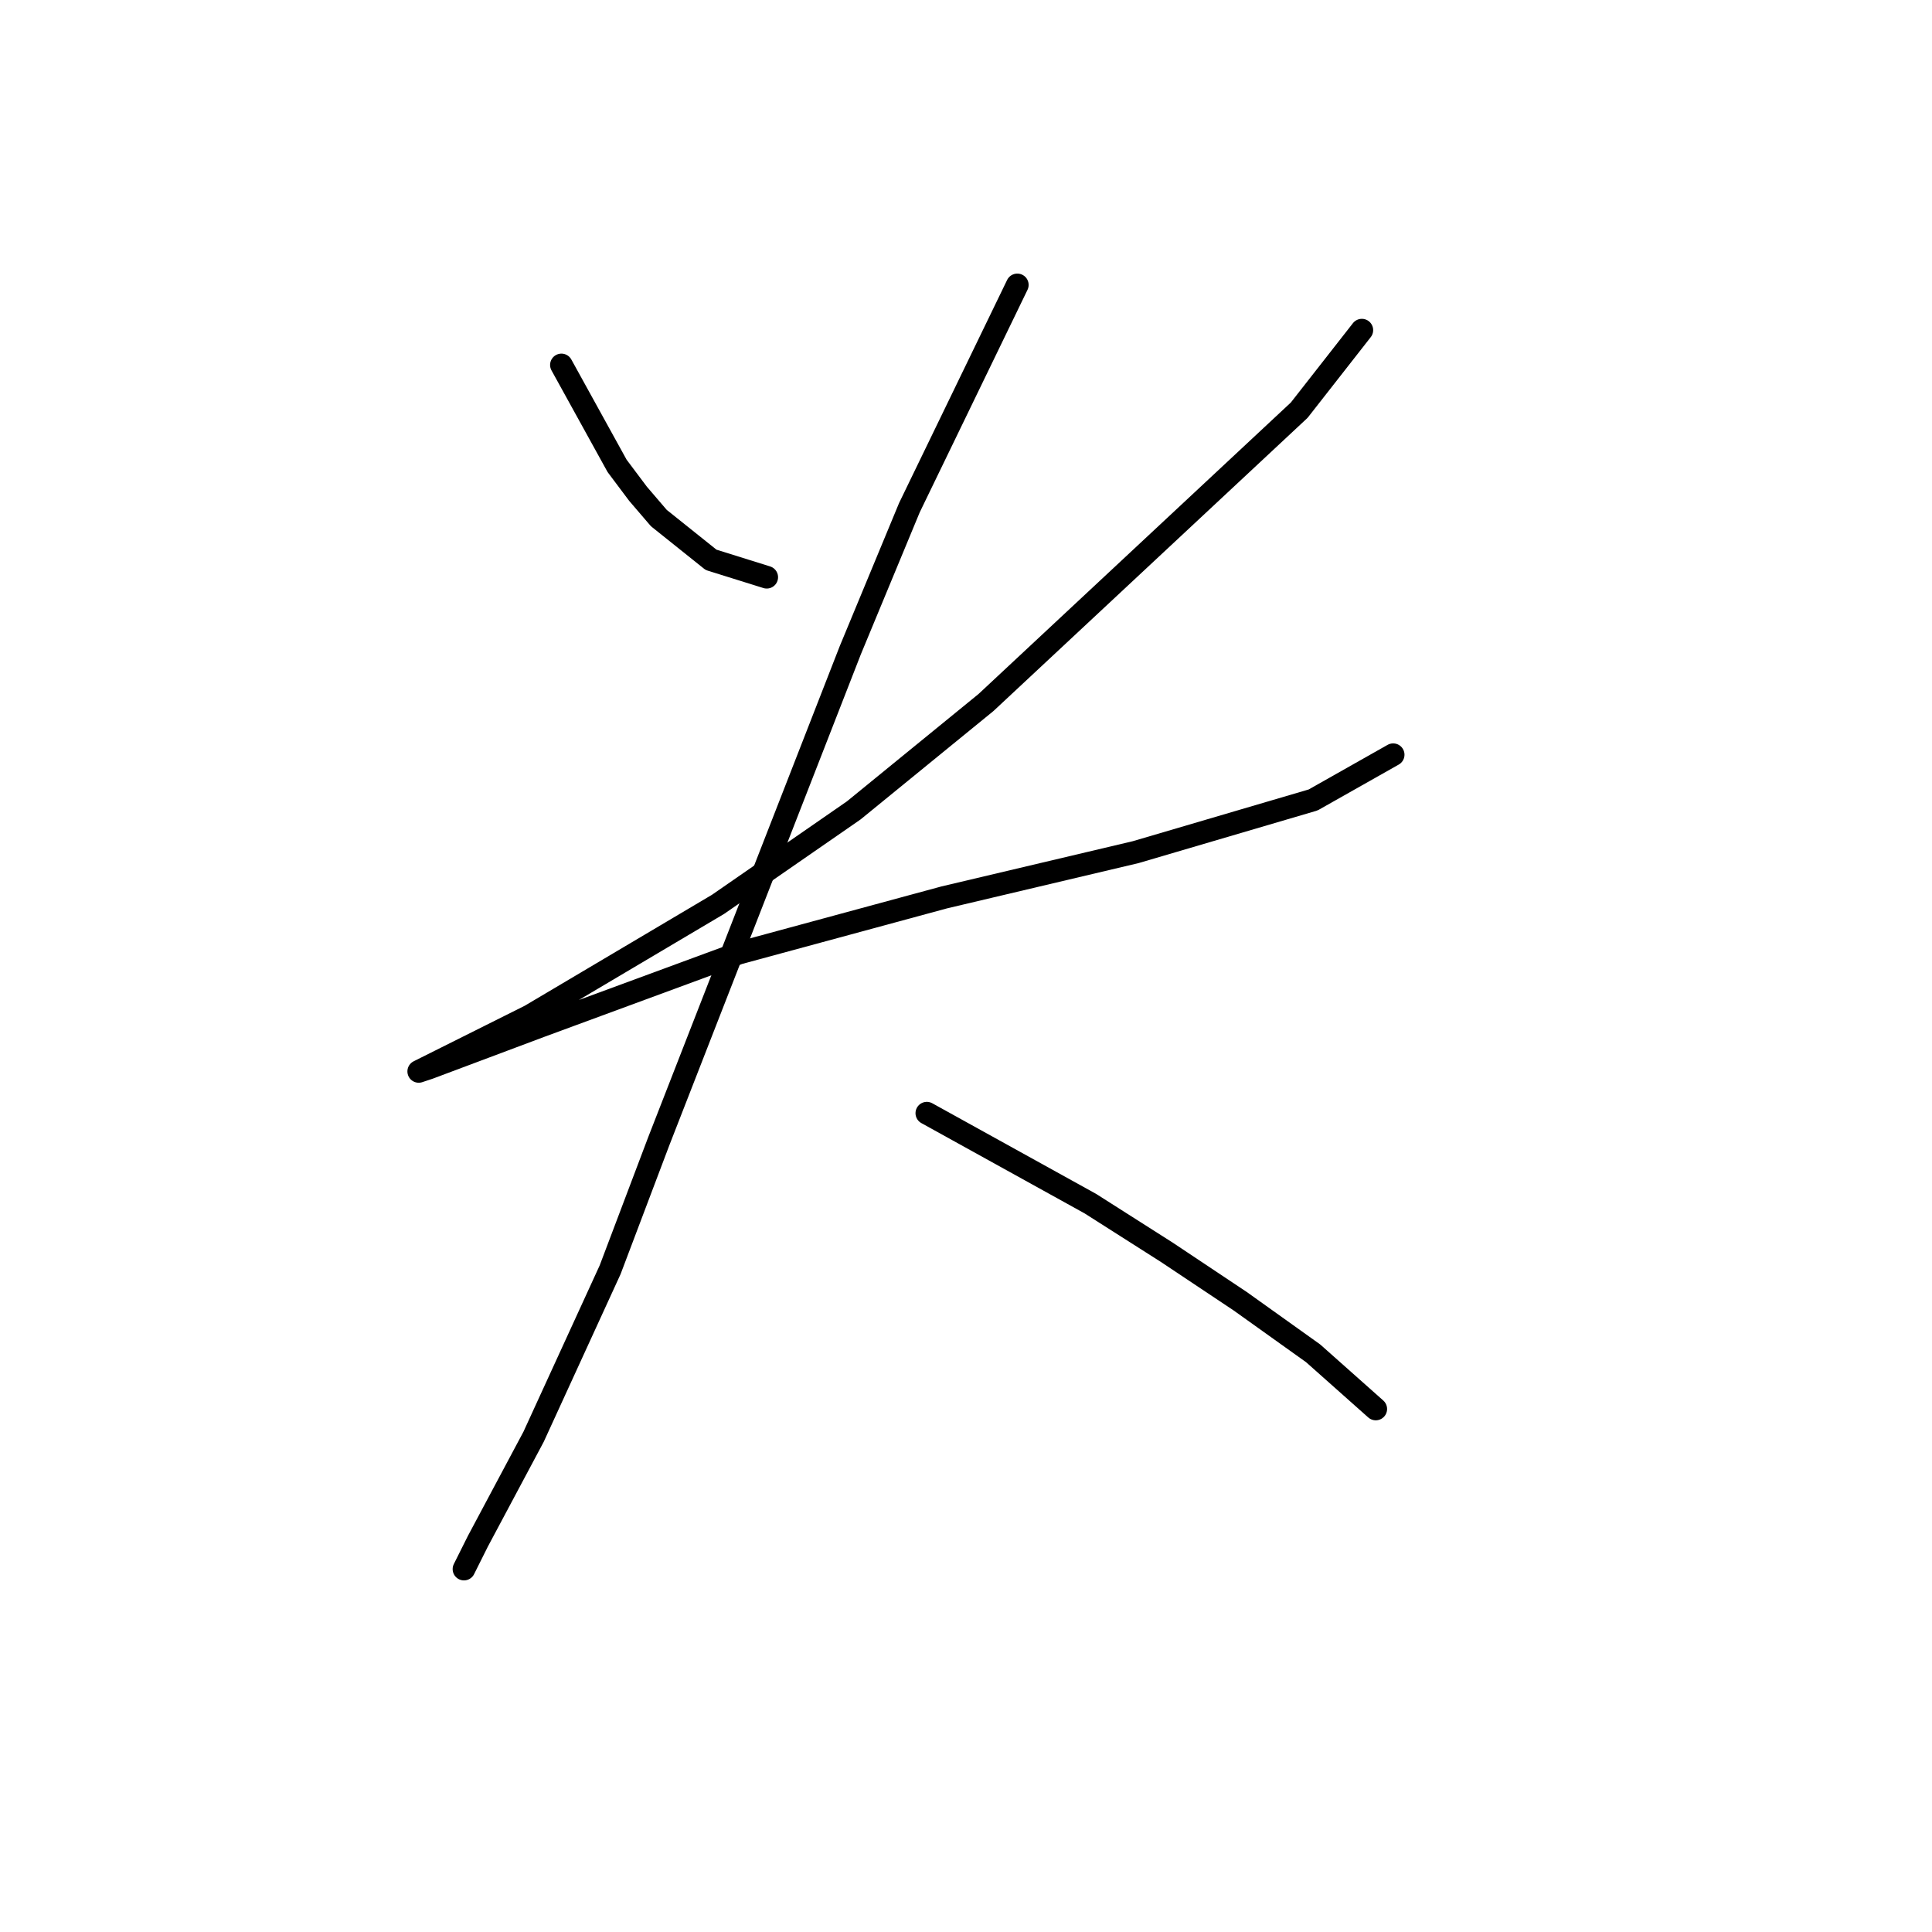 <?xml version="1.0" standalone="no"?>
    <svg width="256" height="256" xmlns="http://www.w3.org/2000/svg" version="1.1">
    <polyline stroke="black" stroke-width="3" stroke-linecap="round" fill="transparent" stroke-linejoin="round" points="74.39 48.357 81.768 61.73 84.535 65.419 87.301 68.647 94.218 74.181 101.597 76.486 101.597 76.486 " />
        <polyline stroke="black" stroke-width="3" stroke-linecap="round" fill="transparent" stroke-linejoin="round" points="180.451 43.746 172.151 54.352 130.648 93.087 113.125 107.383 95.141 119.833 70.239 134.59 59.172 140.124 55.483 141.968 56.866 141.507 71.623 135.973 97.908 126.289 125.115 118.911 150.477 112.916 173.995 105.999 184.602 100.004 184.602 100.004 " />
        <polyline stroke="black" stroke-width="3" stroke-linecap="round" fill="transparent" stroke-linejoin="round" points="134.799 37.751 120.503 67.264 112.664 86.17 87.301 151.191 80.845 168.253 70.7 190.388 63.322 204.222 61.478 207.911 61.478 207.911 " />
        <polyline stroke="black" stroke-width="3" stroke-linecap="round" fill="transparent" stroke-linejoin="round" points="122.809 147.502 144.483 159.491 154.628 165.947 164.311 172.403 173.995 179.32 182.296 186.698 182.296 186.698 " />
        </svg>
